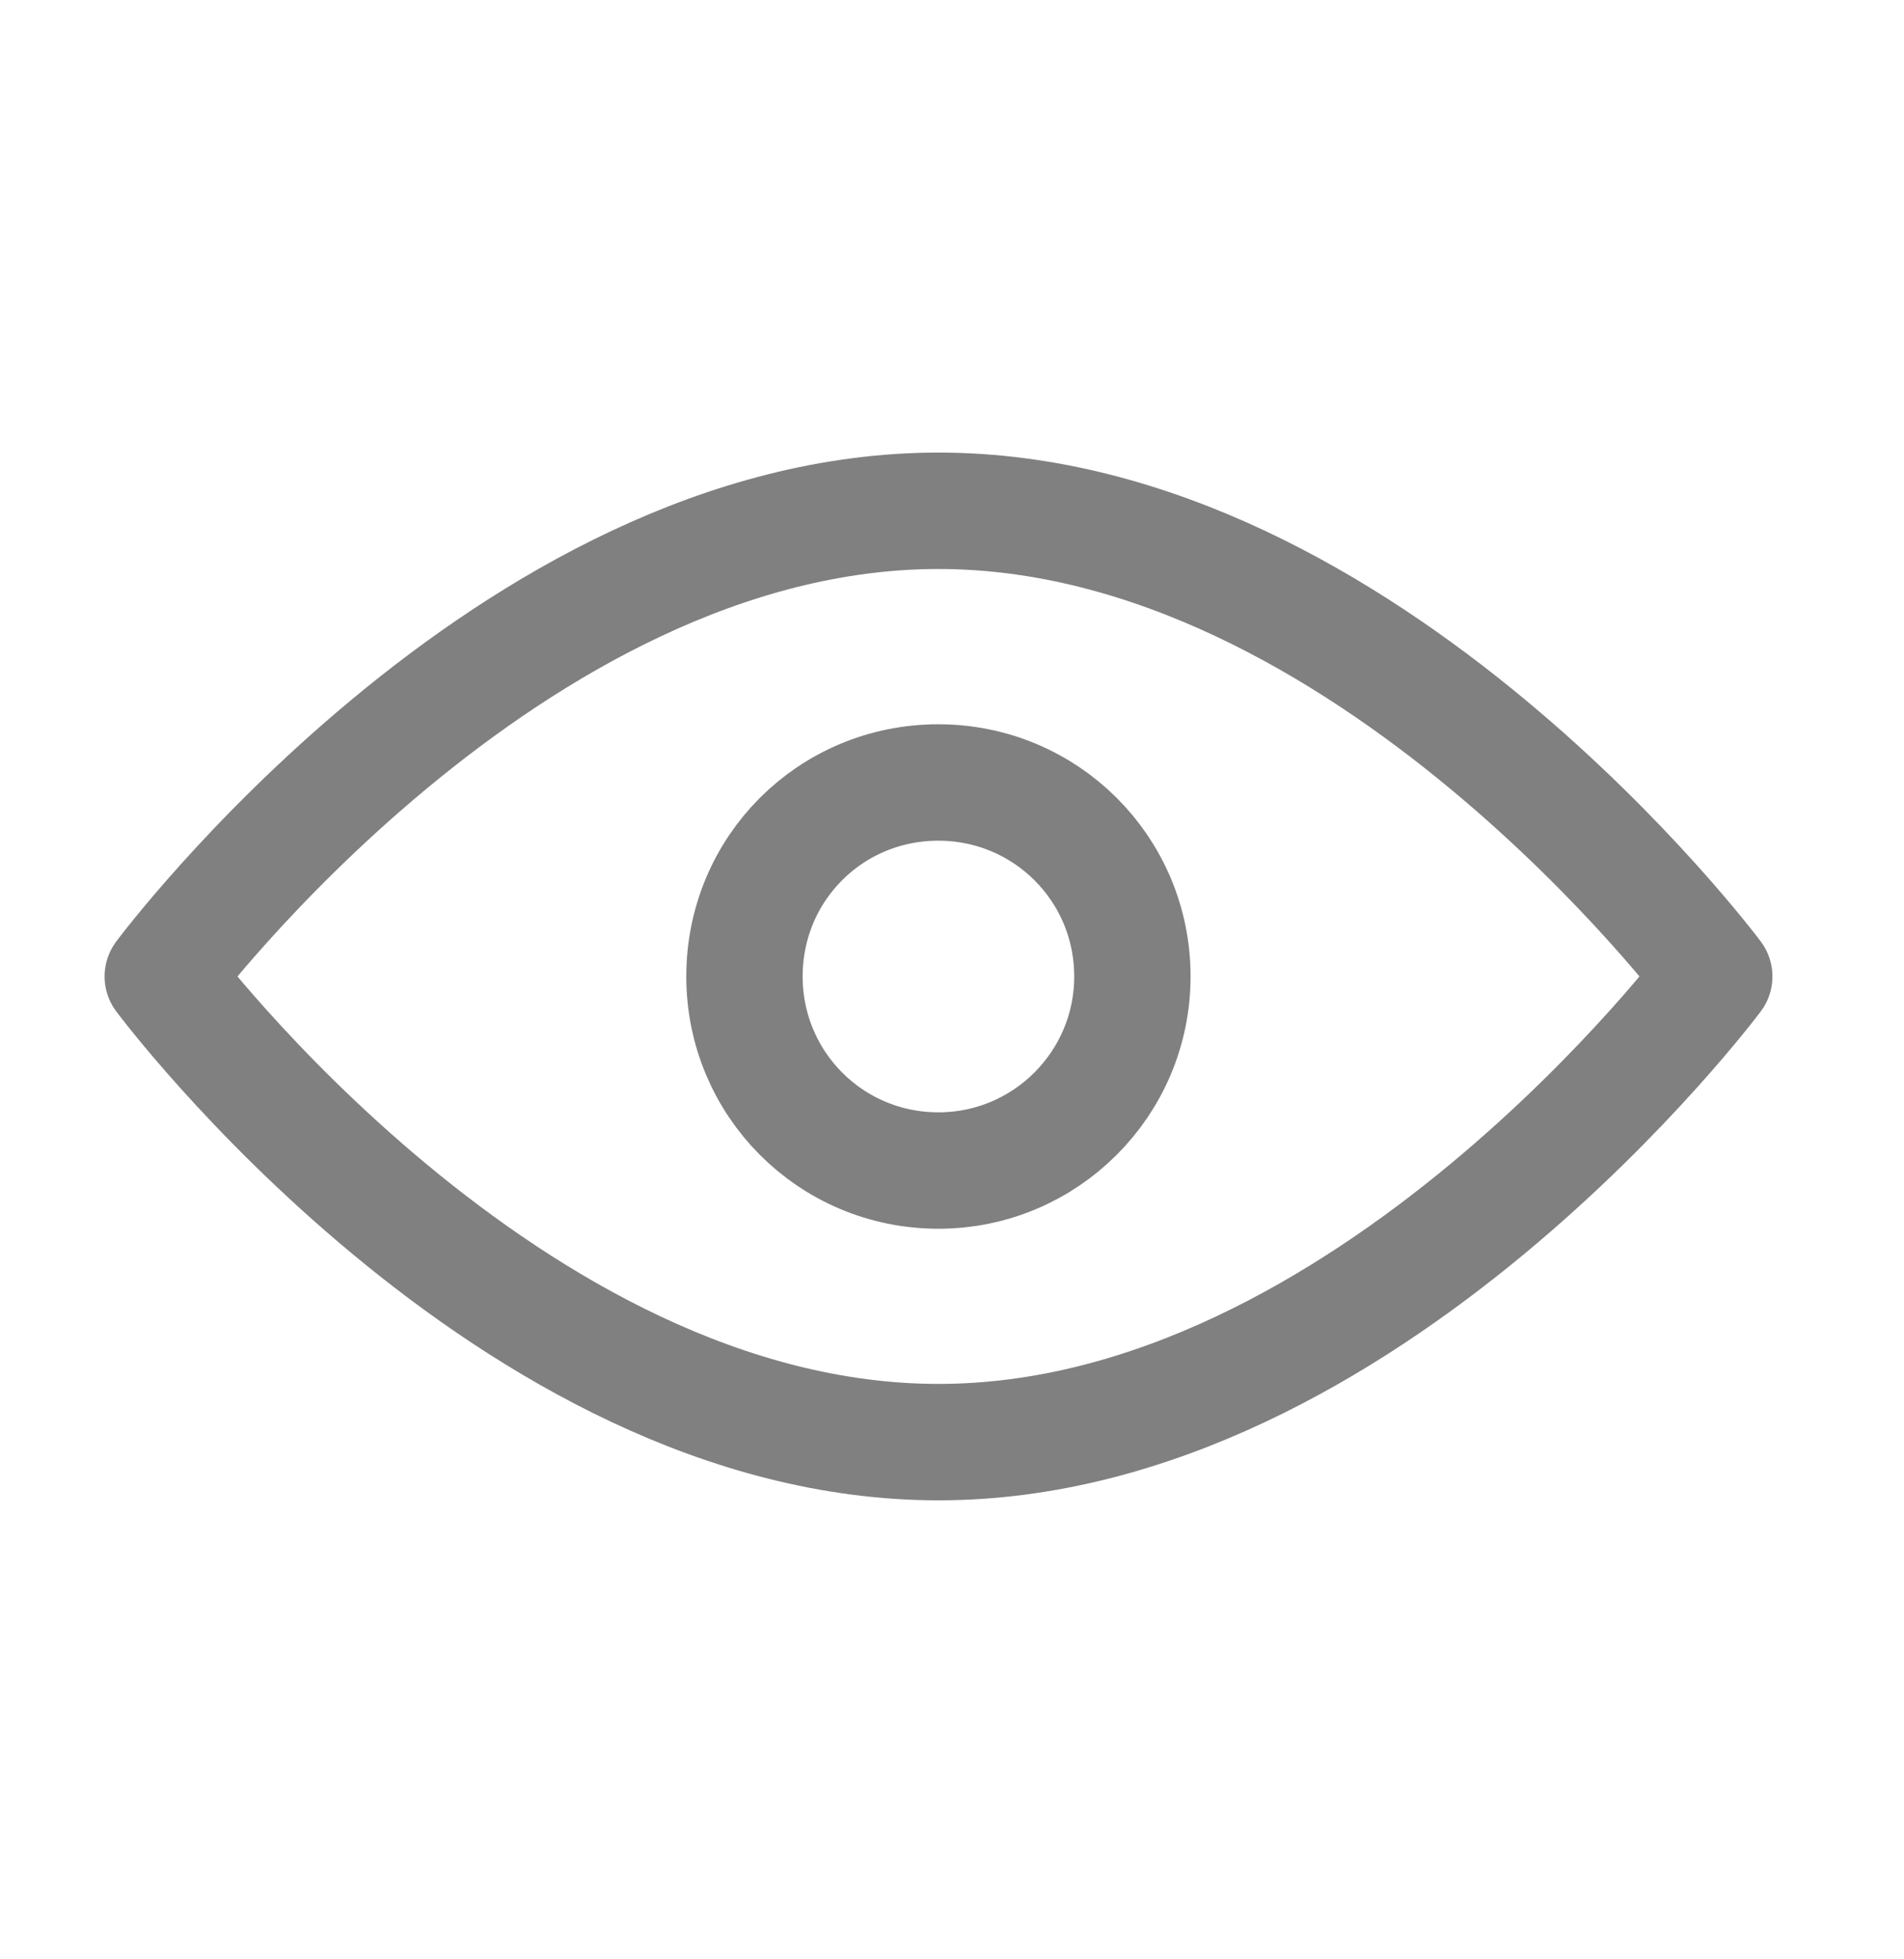 <svg width="35" height="36" viewBox="0 0 35 36" fill="none" xmlns="http://www.w3.org/2000/svg">
<g clip-path="url(#clip0_514_931)">
<mask id="mask0_514_931" style="mask-type:luminance" maskUnits="userSpaceOnUse" x="0" y="0" width="35" height="36">
<path d="M34.361 0.828H0.137V35.052H34.361V0.828Z" fill="white"/>
</mask>
<g mask="url(#mask0_514_931)">
<path d="M31.512 17.941C31.512 17.941 25.124 9.385 17.252 9.385C9.366 9.385 2.992 17.941 2.992 17.941C2.992 17.941 9.366 26.497 17.252 26.497C25.124 26.497 31.512 17.941 31.512 17.941Z" stroke="#808080" stroke-width="2.139" stroke-linejoin="round"/>
<path d="M20.816 17.942C20.816 15.96 19.218 14.377 17.25 14.377C15.268 14.377 13.685 15.96 13.685 17.942C13.685 19.91 15.268 21.507 17.25 21.507C19.218 21.507 20.816 19.91 20.816 17.942Z" stroke="#808080" stroke-width="2.139" stroke-linejoin="round"/>
</g>
</g>
<defs>
<clipPath id="clip0_514_931">
<rect width="34.224" height="34.224" fill="white" transform="translate(0.139 0.828)"/>
</clipPath>
</defs>
</svg>
